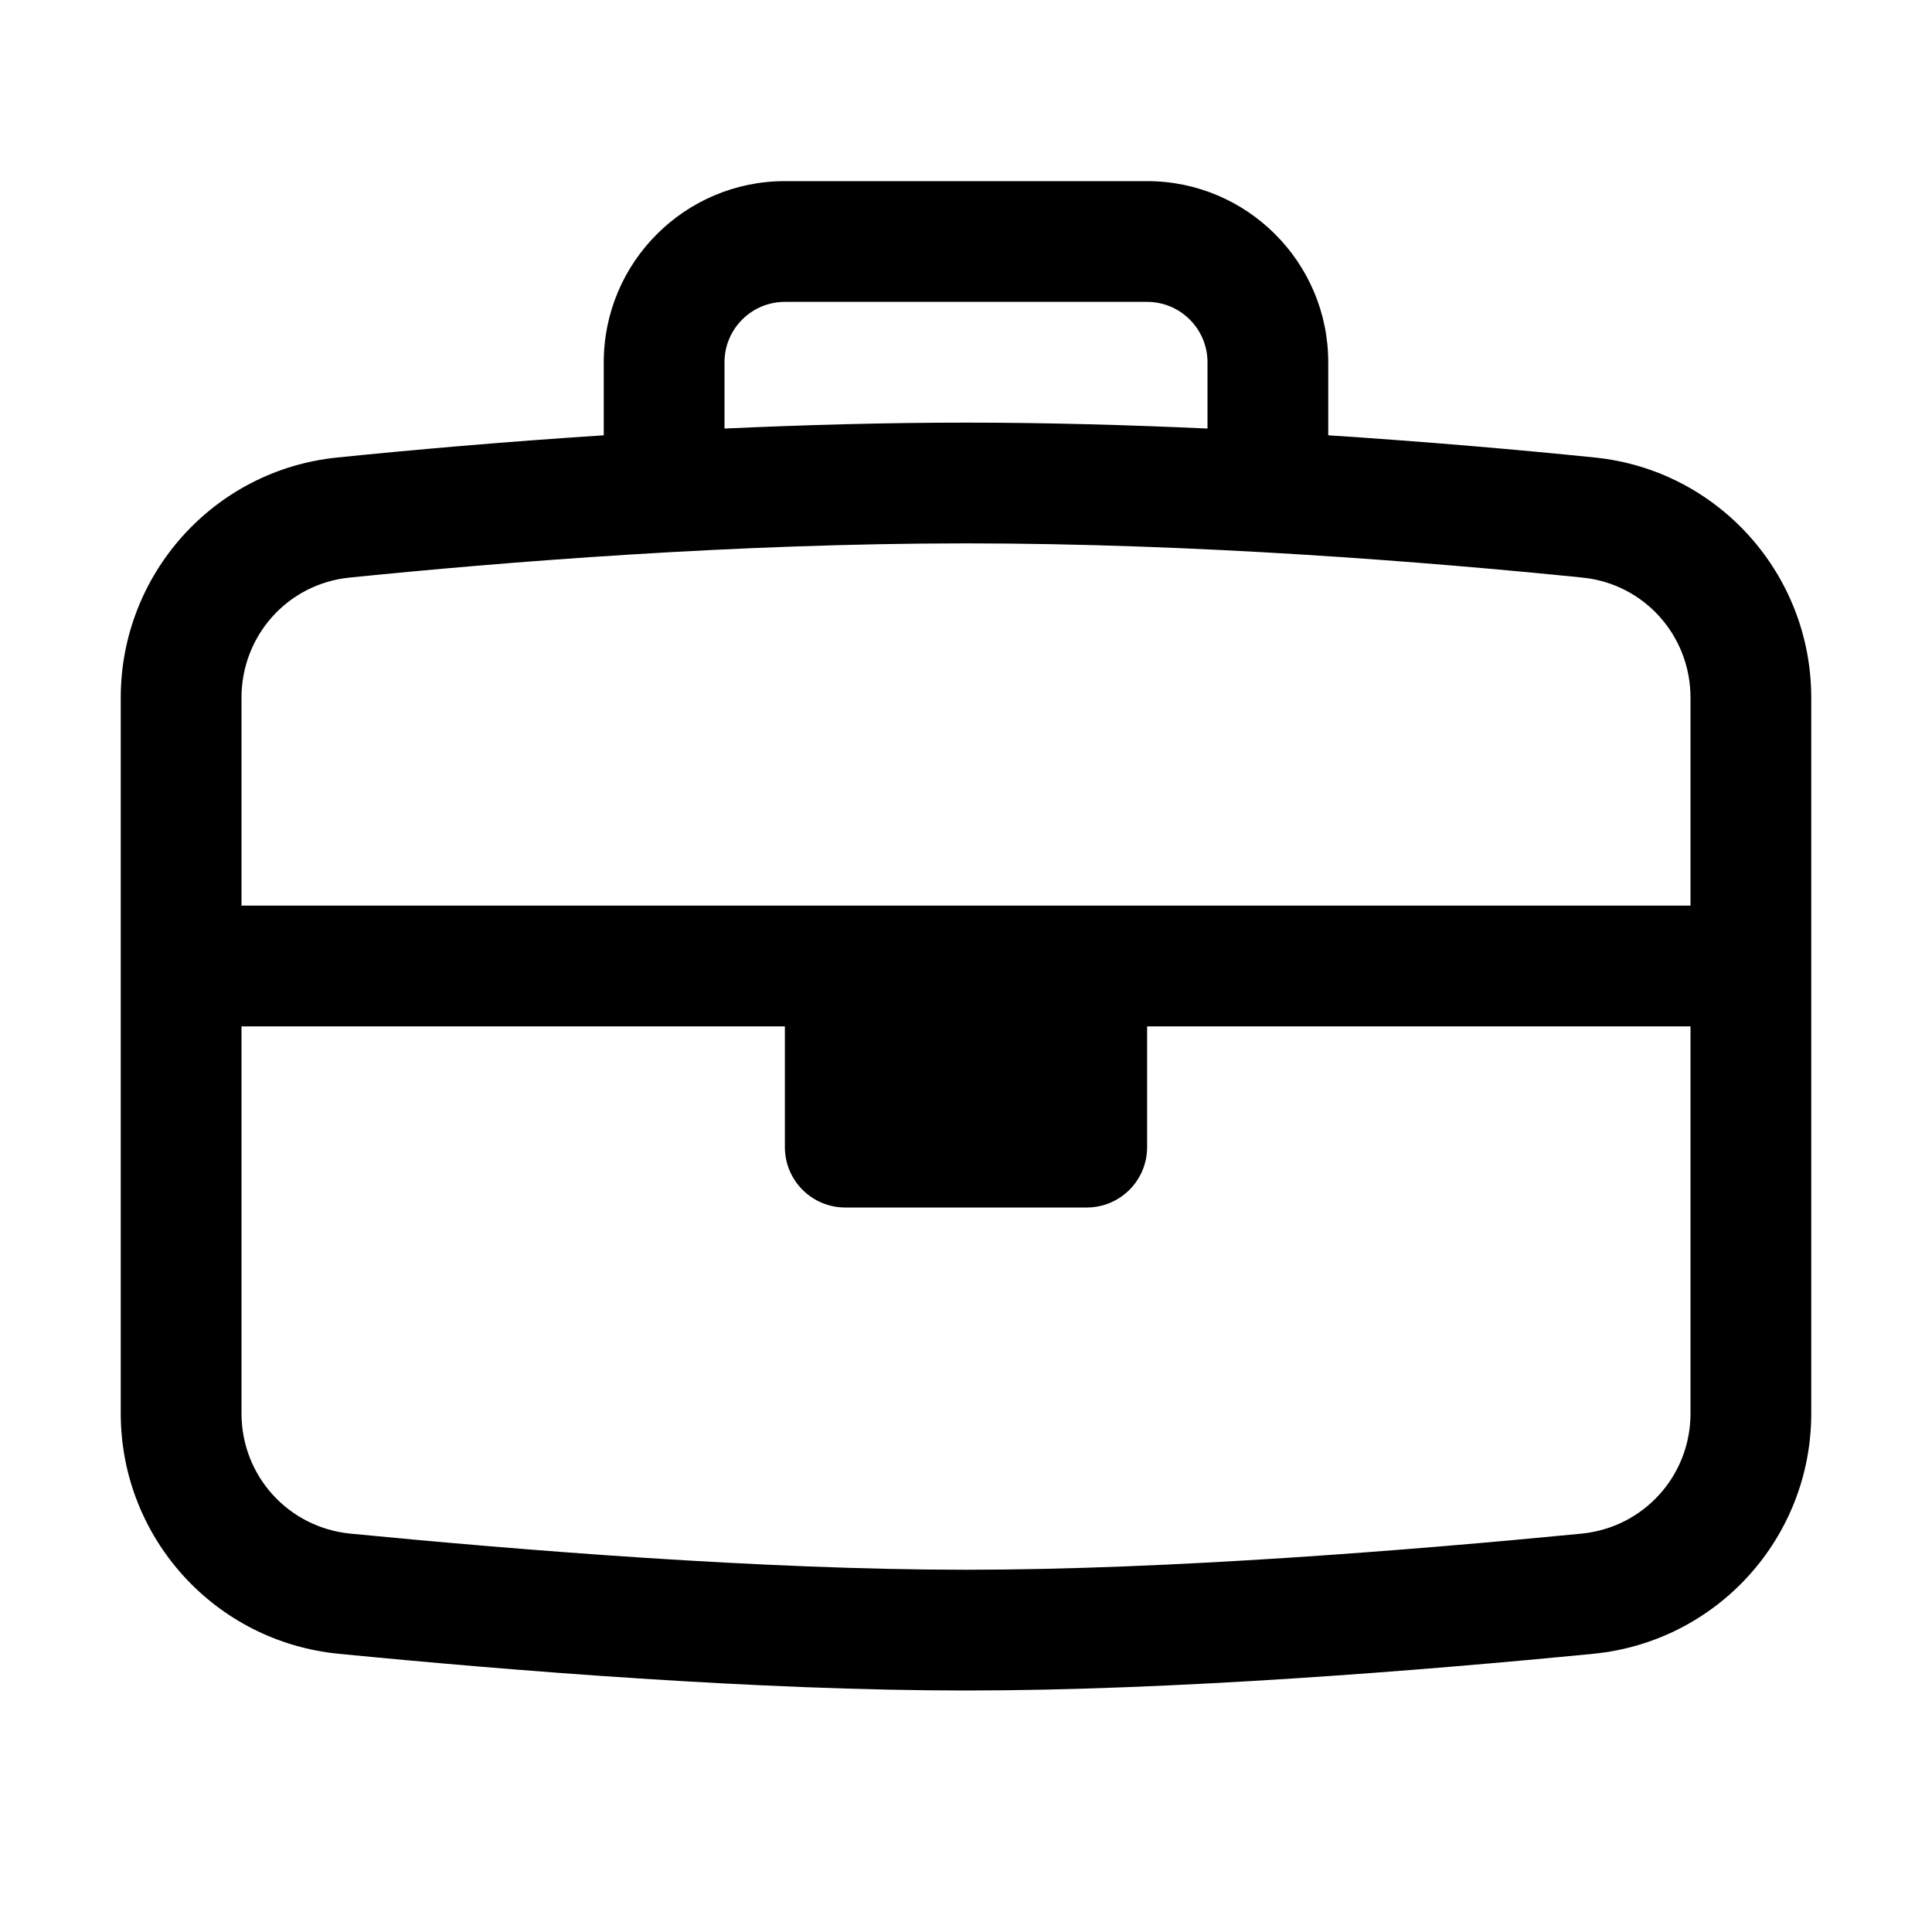<svg xmlns="http://www.w3.org/2000/svg" width="32" height="32" viewBox="0 0 32 32">
  <path fill-rule="evenodd" d="M26.194,25.402 C23.4,25.674 19.364,26 16,26 C12.635,26 8.599,25.674 5.805,25.402 C4.776,25.301 4,24.445 4,23.411 L4,17 L13,17 L13,19 C13,19.552 13.447,20 14,20 L18,20 C18.552,20 19,19.552 19,19 L19,17 L28,17 L28,23.411 C28,24.445 27.223,25.301 26.194,25.402 L26.194,25.402 Z M5.786,9.567 C8.334,9.308 12.173,9 16,9 C19.826,9 23.666,9.308 26.214,9.567 C27.232,9.671 28,10.526 28,11.556 L28,15 L4,15 L4,11.556 C4,10.526 4.767,9.671 5.786,9.567 L5.786,9.567 Z M12,6 C12,5.448 12.448,5 13,5 L19,5 C19.551,5 20,5.448 20,6 L20,7.098 C18.699,7.039 17.351,7 16,7 C14.648,7 13.3,7.039 12,7.098 L12,6 Z M26.416,7.578 C25.162,7.45 23.646,7.317 22,7.21 L22,6 C22,4.345 20.654,3 19,3 L13,3 C11.345,3 10,4.345 10,6 L10,7.21 C8.353,7.317 6.838,7.45 5.584,7.578 C3.546,7.785 2,9.507 2,11.556 L2,23.411 C2,25.471 3.56,27.192 5.611,27.392 C8.48,27.673 12.567,28 16,28 C19.432,28 23.519,27.673 26.388,27.392 C28.439,27.192 30,25.471 30,23.411 L30,11.556 C30,9.507 28.454,7.785 26.416,7.578 L26.416,7.578 Z"/>
</svg>
